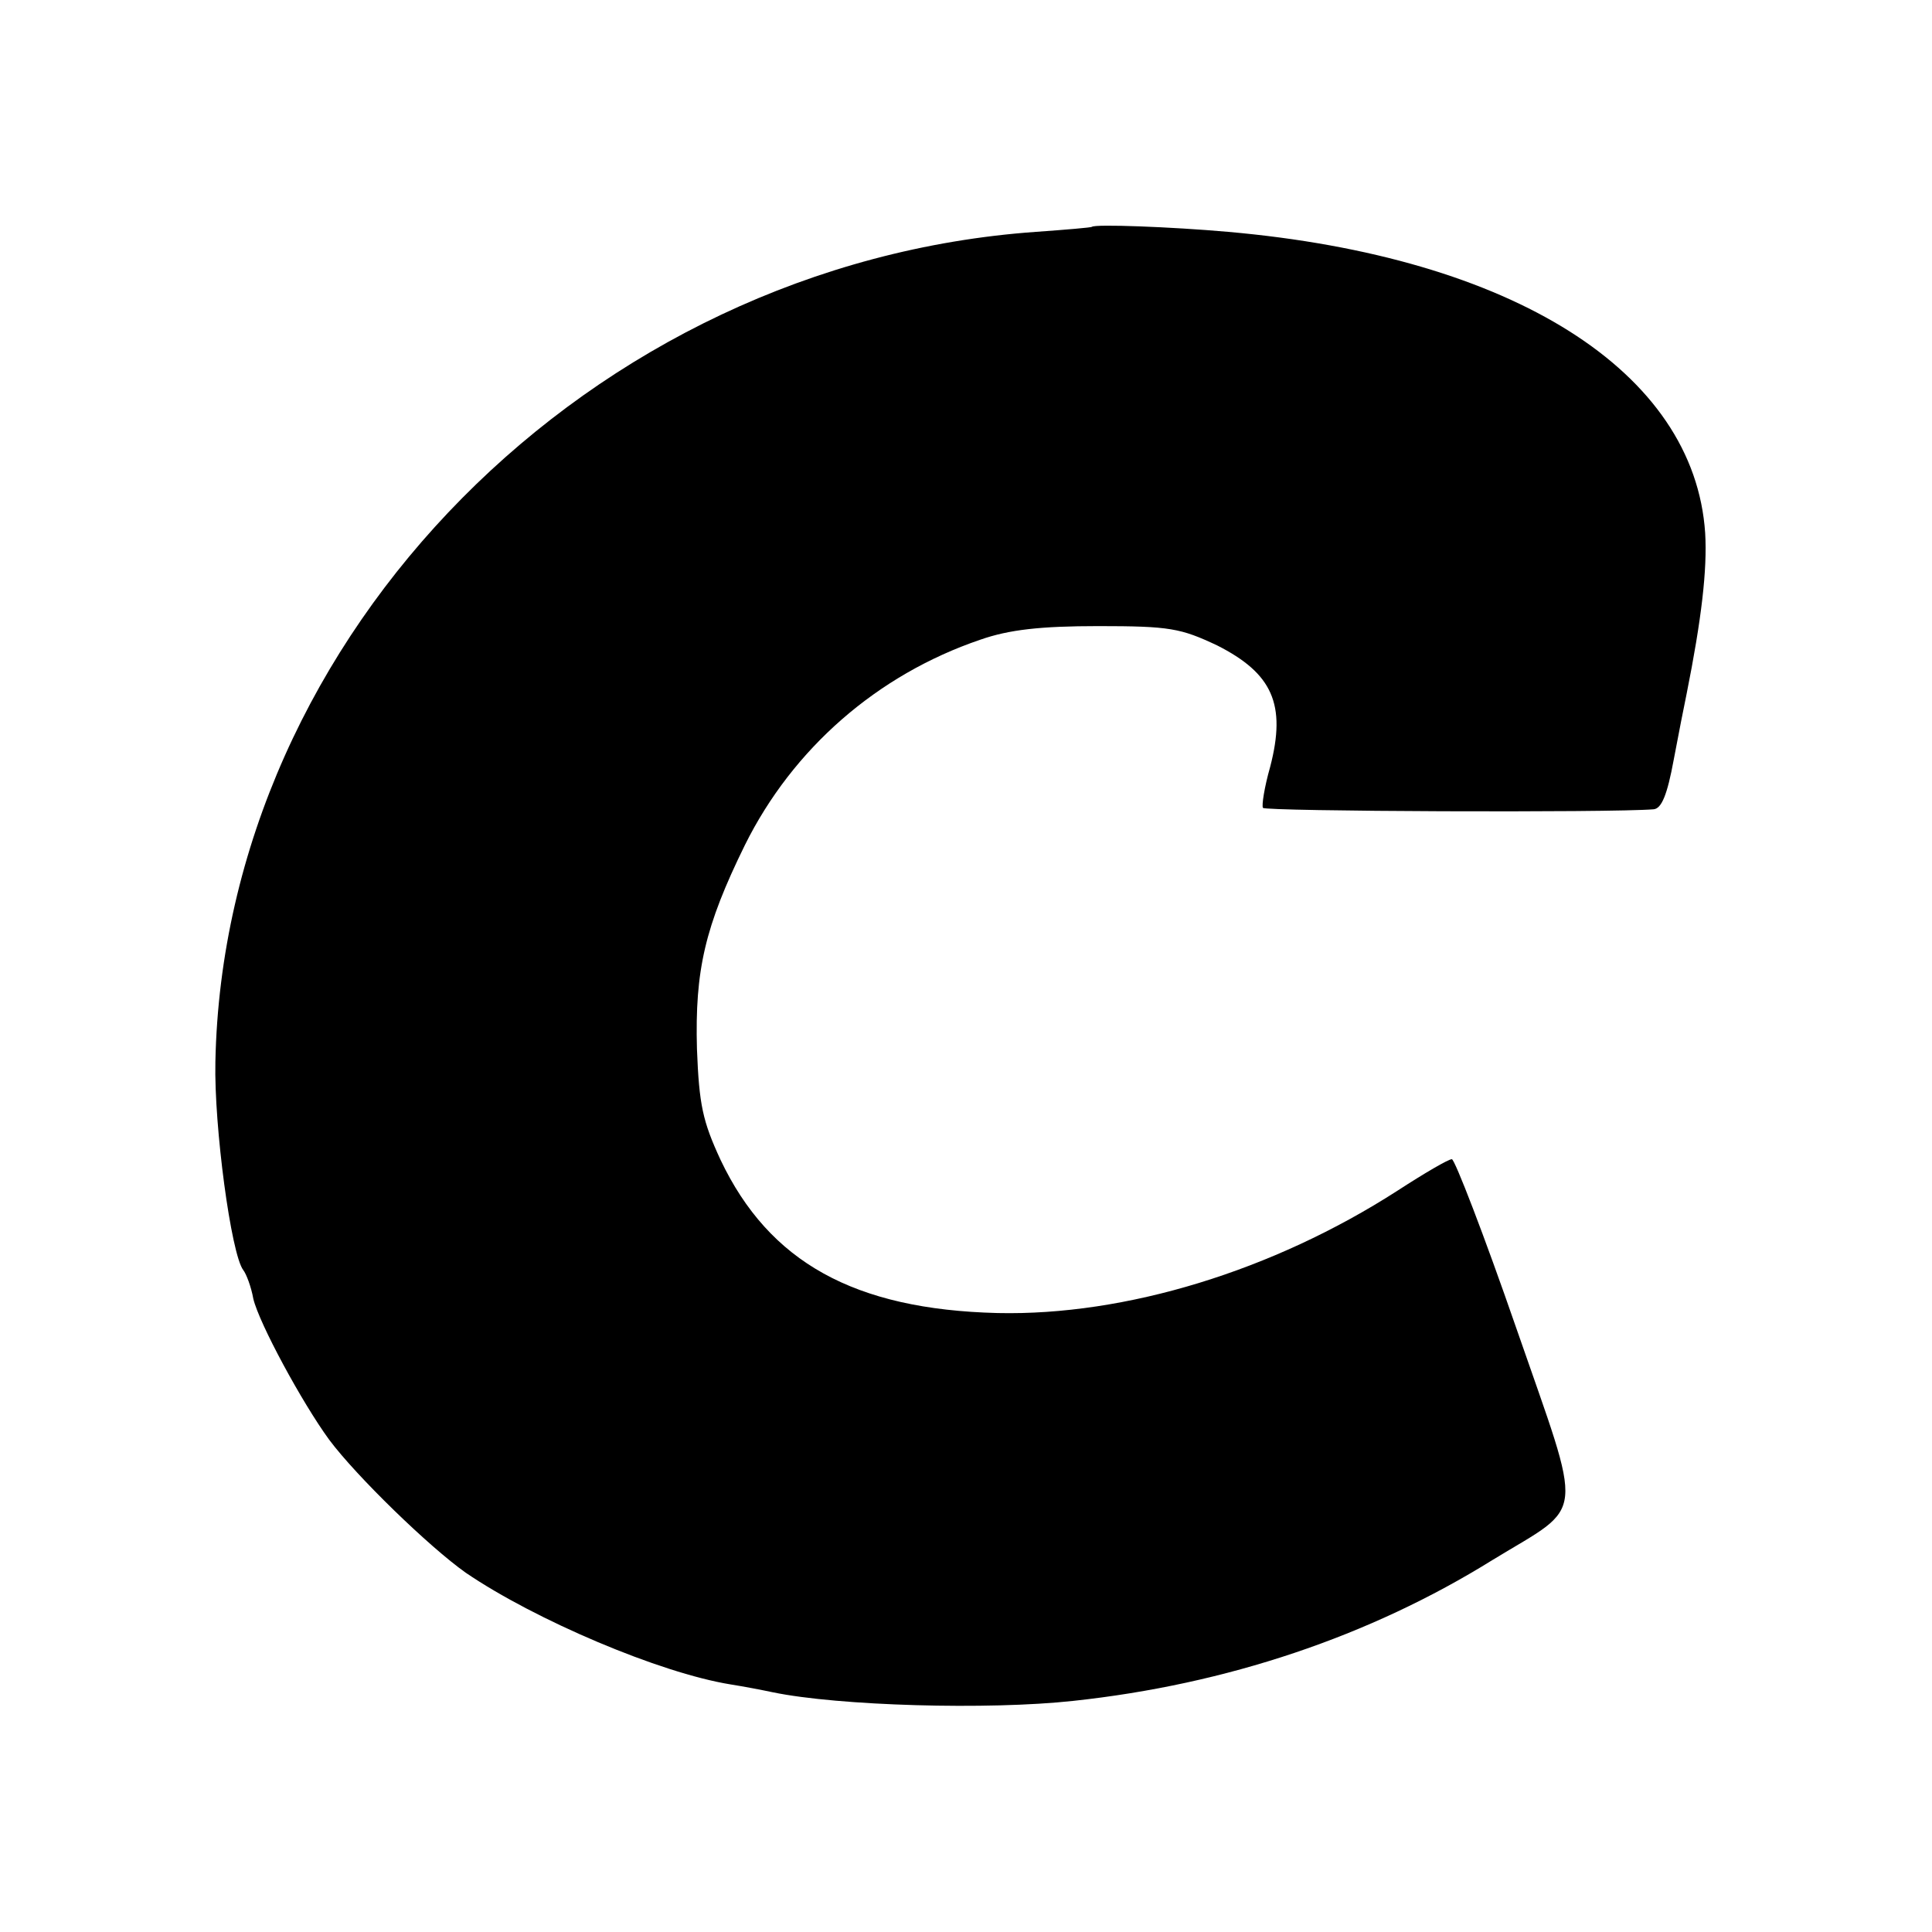 <?xml version="1.0" standalone="no"?>
<!DOCTYPE svg PUBLIC "-//W3C//DTD SVG 20010904//EN"
 "http://www.w3.org/TR/2001/REC-SVG-20010904/DTD/svg10.dtd">
<svg version="1.0" xmlns="http://www.w3.org/2000/svg"
 width="270pt" height="270pt" viewBox="0 0 270 270"
 preserveAspectRatio="xMidYMid meet">
<g transform="translate(0,270) scale(0.1,-0.1)"
fill="#000000" stroke="none">
<path d="M1526 2383 c-1 -1 -36 -4 -78 -7 -622 -44 -1135 -562 -1147 -1160 -2
-90 22 -269 39 -291 4 -5 11 -23 14 -40 8 -34 68 -145 106 -197 38 -51 140
-150 191 -186 97 -66 271 -140 370 -156 19 -3 45 -8 59 -11 92 -19 301 -25
420 -12 214 23 414 90 586 197 131 80 128 50 33 324 -45 130 -86 236 -90 236
-5 0 -39 -20 -76 -44 -174 -112 -380 -175 -559 -171 -200 5 -319 71 -387 214
-25 54 -30 77 -33 155 -3 110 11 171 67 285 67 135 185 238 329 287 40 14 84
19 165 19 100 0 115 -3 166 -27 77 -39 97 -82 74 -170 -8 -28 -12 -54 -10 -57
2 -5 486 -7 546 -2 11 1 19 20 28 69 7 37 15 78 18 92 21 105 29 174 26 225
-15 226 -269 386 -667 421 -79 7 -186 11 -190 7z"/>
</g>
</svg>
